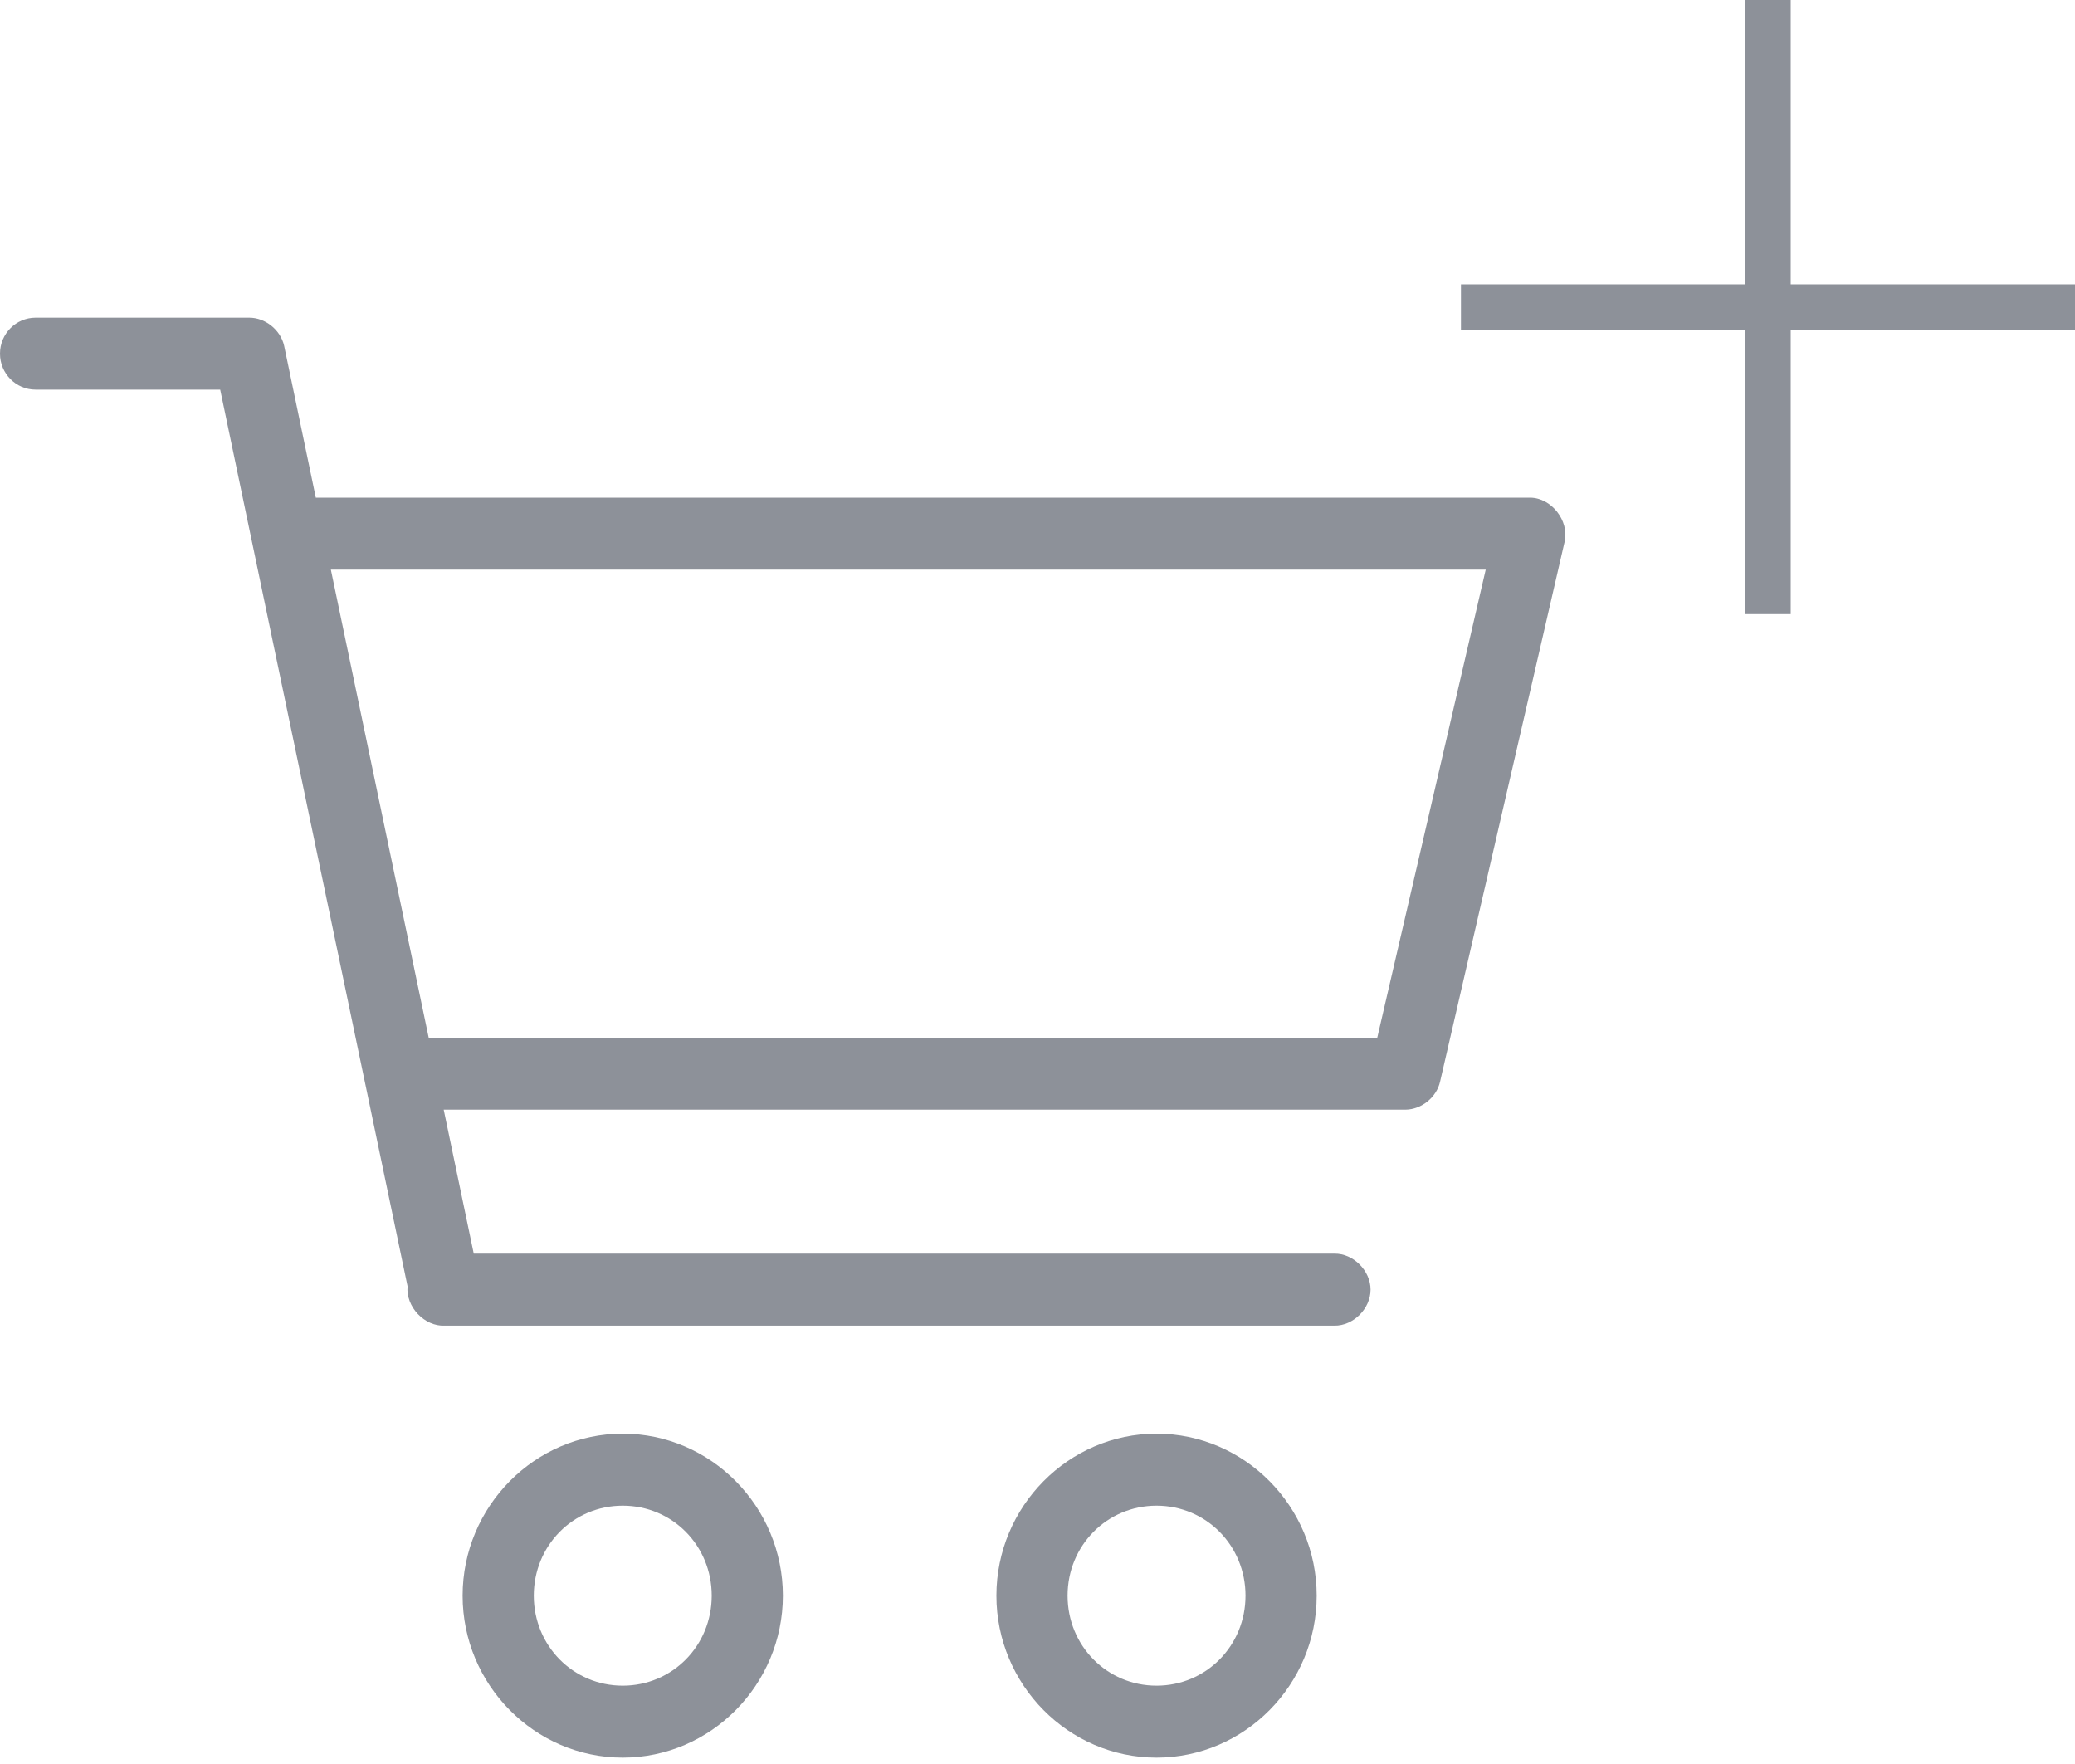 <?xml version="1.0" encoding="UTF-8"?>
<svg width="60px" height="51px" viewBox="0 0 60 51" version="1.1" xmlns="http://www.w3.org/2000/svg" xmlns:xlink="http://www.w3.org/1999/xlink">
    <!-- Generator: Sketch 43 (38999) - http://www.bohemiancoding.com/sketch -->
    <title>AddToCartIcon</title>
    <desc>Created with Sketch.</desc>
    <defs></defs>
    <g id="Page-1" stroke="none" stroke-width="1" fill="none" fill-rule="evenodd" opacity="0.5">
        <g id="1.-Home-Page" transform="translate(-1129, -903)" fill-rule="nonzero" fill="#1C2333">
            <g id="AddToCart" transform="translate(1103, 903)">
                <g id="AddToCartIcon" transform="translate(26, 0)">
                    <polygon id="Shape" points="50.465 0 50.465 8.22 42.245 8.22 42.245 9.535 50.465 9.535 50.465 17.755 51.78 17.755 51.78 9.535 60 9.535 60 8.22 51.78 8.22 51.78 0"></polygon>
                    <path d="M1.029,9.184 C0.461,9.184 0,9.65 0,10.225 C0,10.799 0.461,11.265 1.029,11.265 L6.367,11.265 L11.785,37.188 C11.73,37.781 12.274,38.356 12.862,38.327 L38.587,38.327 C39.131,38.334 39.631,37.836 39.631,37.286 C39.631,36.736 39.131,36.237 38.587,36.245 L13.699,36.245 L12.83,32.082 L40.645,32.082 C41.106,32.076 41.542,31.723 41.642,31.269 L45.244,15.656 C45.378,15.052 44.859,14.392 44.247,14.388 L9.132,14.388 L8.216,9.997 C8.114,9.537 7.669,9.18 7.203,9.184 L1.029,9.184 Z M9.567,16.469 L42.961,16.469 L39.825,30 L12.396,30 L9.567,16.469 Z M18.007,41.449 C15.462,41.449 13.377,43.558 13.377,46.133 C13.377,48.707 15.462,50.816 18.007,50.816 C20.553,50.816 22.638,48.707 22.638,46.133 C22.638,43.558 20.553,41.449 18.007,41.449 Z M33.442,41.449 C30.897,41.449 28.812,43.558 28.812,46.133 C28.812,48.707 30.897,50.816 33.442,50.816 C35.988,50.816 38.073,48.707 38.073,46.133 C38.073,43.558 35.988,41.449 33.442,41.449 Z M18.007,43.531 C19.44,43.531 20.58,44.683 20.58,46.133 C20.58,47.582 19.44,48.735 18.007,48.735 C16.575,48.735 15.435,47.582 15.435,46.133 C15.435,44.683 16.575,43.531 18.007,43.531 Z M33.442,43.531 C34.875,43.531 36.015,44.683 36.015,46.133 C36.015,47.582 34.875,48.735 33.442,48.735 C32.01,48.735 30.87,47.582 30.87,46.133 C30.87,44.683 32.01,43.531 33.442,43.531 Z" id="Shape"></path>
                </g>
            </g>
        </g>
    </g>
</svg>